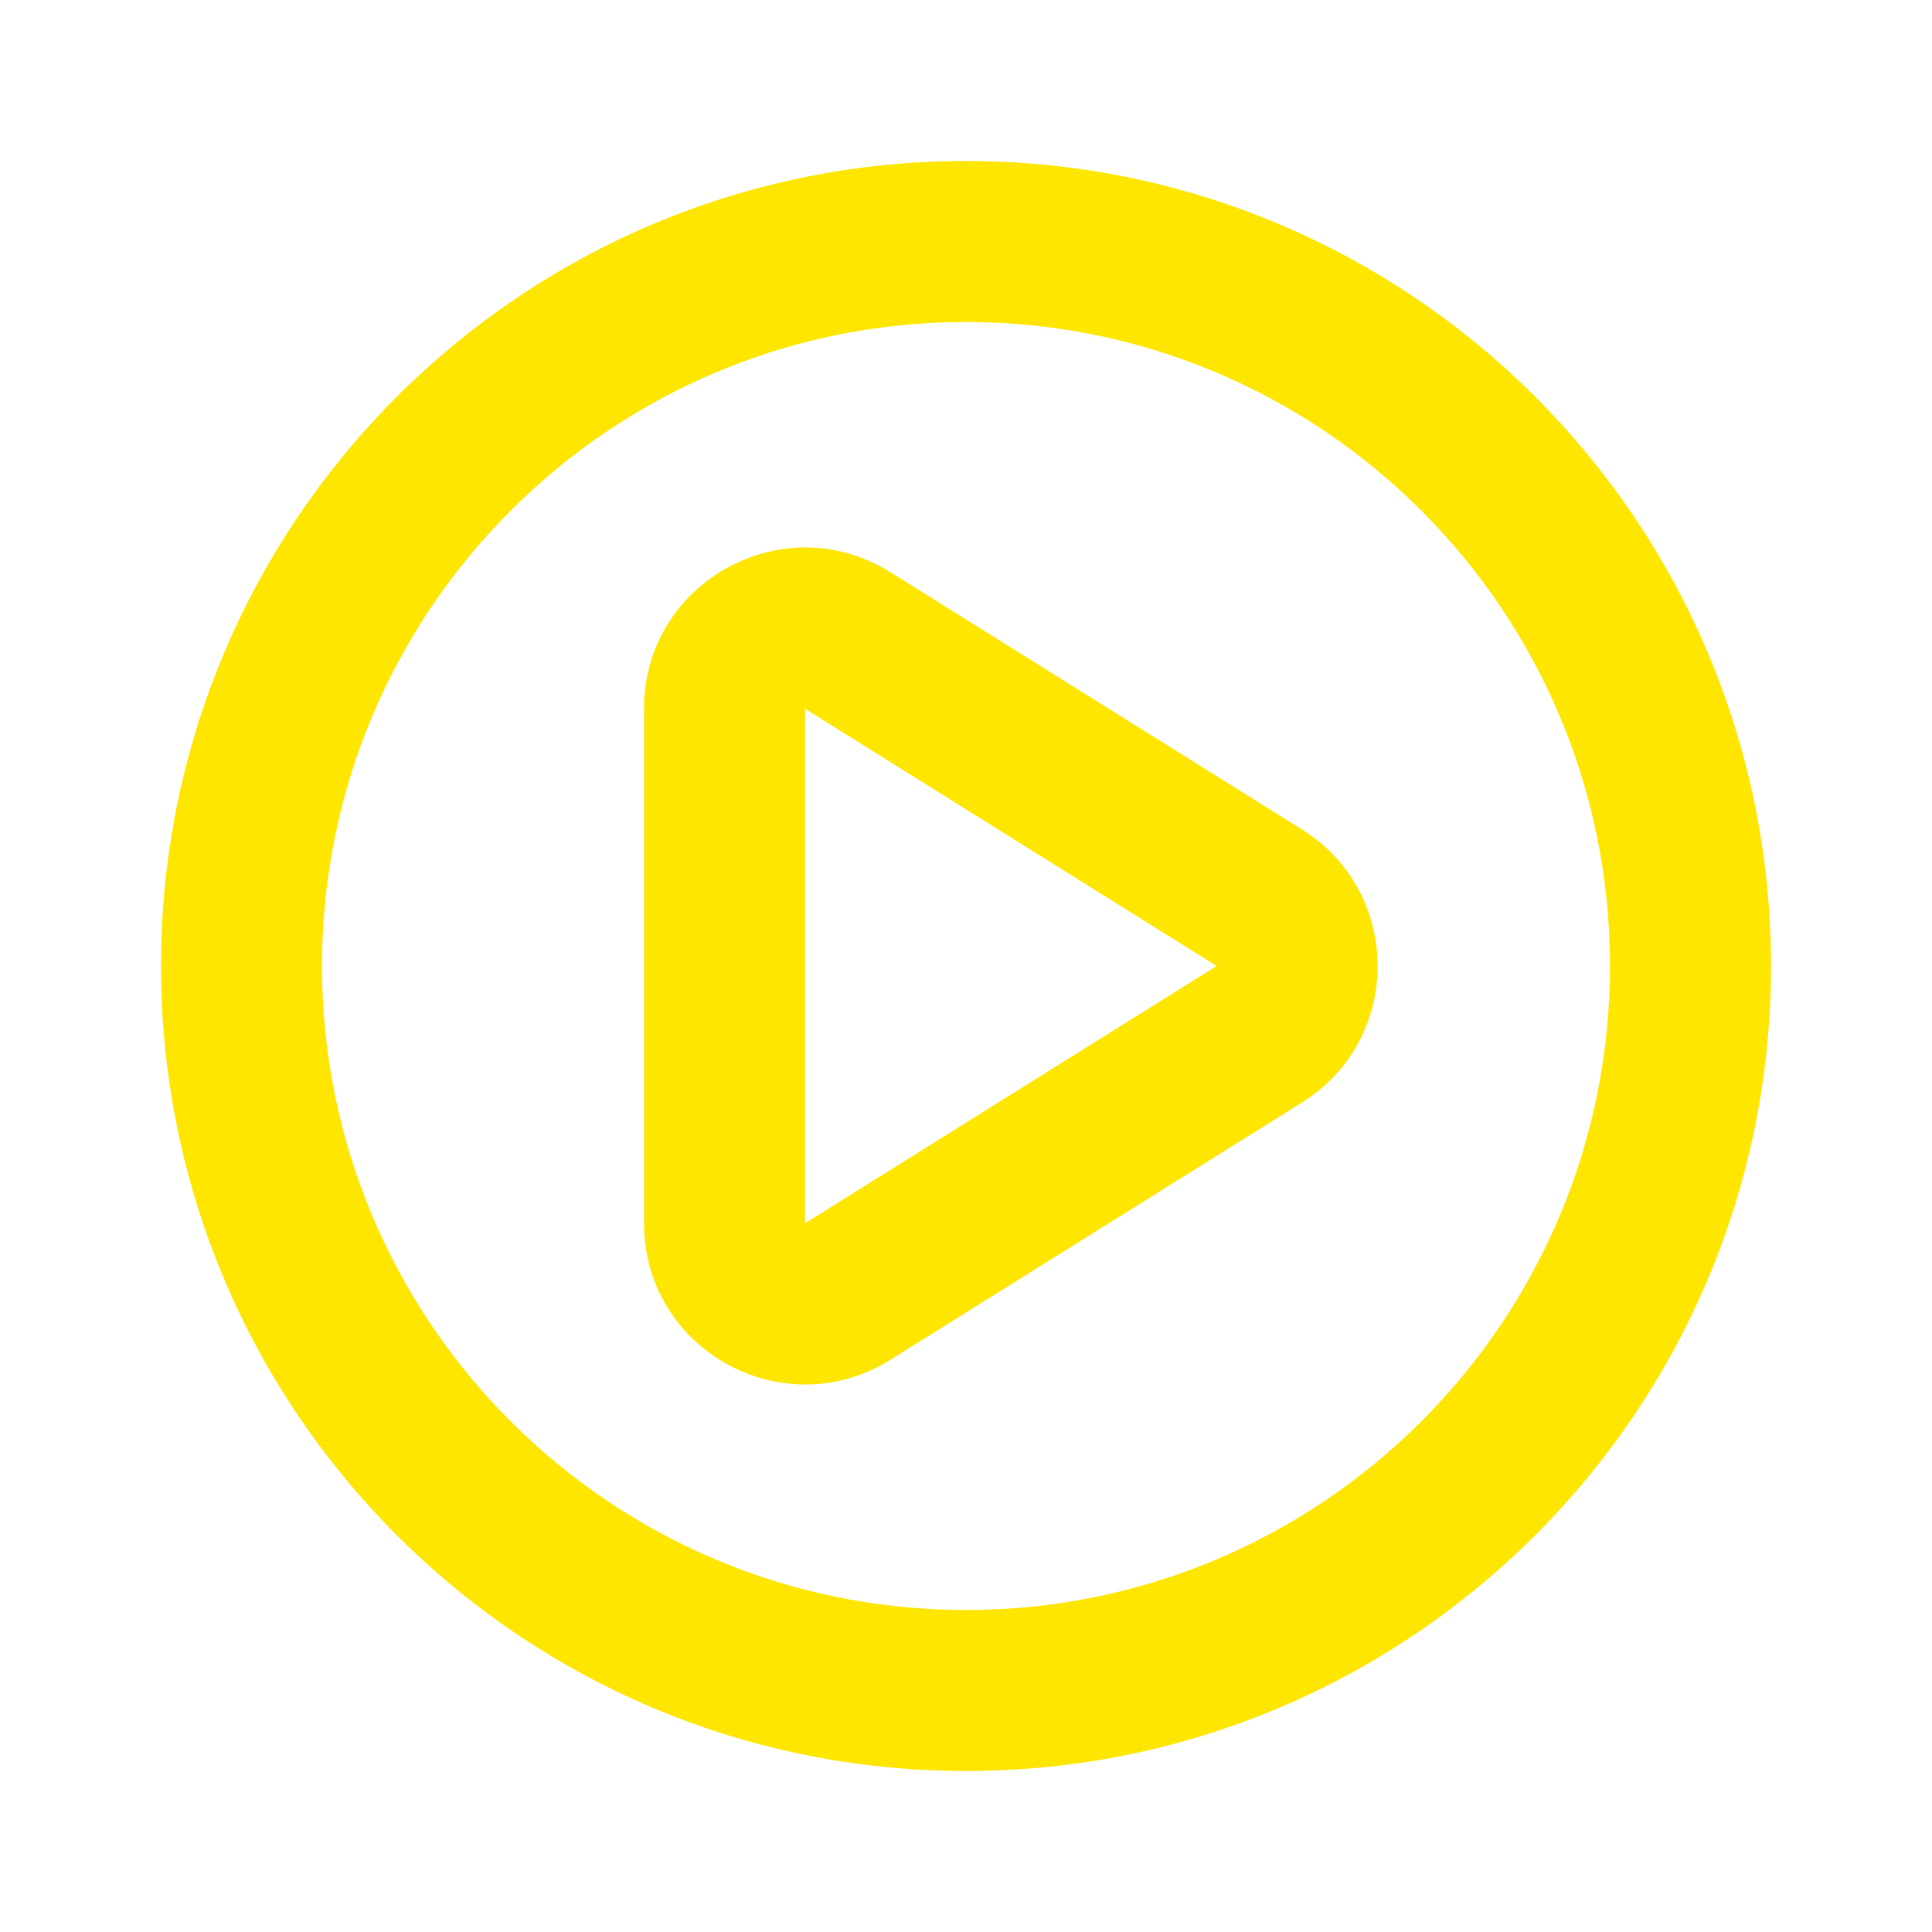 <svg width="24" height="24" viewBox="0 0 24 24" fill="none" xmlns="http://www.w3.org/2000/svg">
<path fill-rule="evenodd" clip-rule="evenodd" d="M11.06 7.108C9.728 6.276 8 7.233 8 8.804V15.196C8 16.767 9.728 17.724 11.06 16.892L16.173 13.696C17.427 12.913 17.427 11.087 16.173 10.304L11.06 7.108ZM10 8.804L15.113 12L10 15.196V8.804Z" fill="#FEE600"/>
<path fill-rule="evenodd" clip-rule="evenodd" d="M12 2C6.477 2 2 6.477 2 12C2 17.523 6.477 22 12 22C17.523 22 22 17.523 22 12C22 6.477 17.523 2 12 2ZM4 12C4 7.582 7.582 4 12 4C16.418 4 20 7.582 20 12C20 16.418 16.418 20 12 20C7.582 20 4 16.418 4 12Z" fill="#FEE600"/>
</svg>
